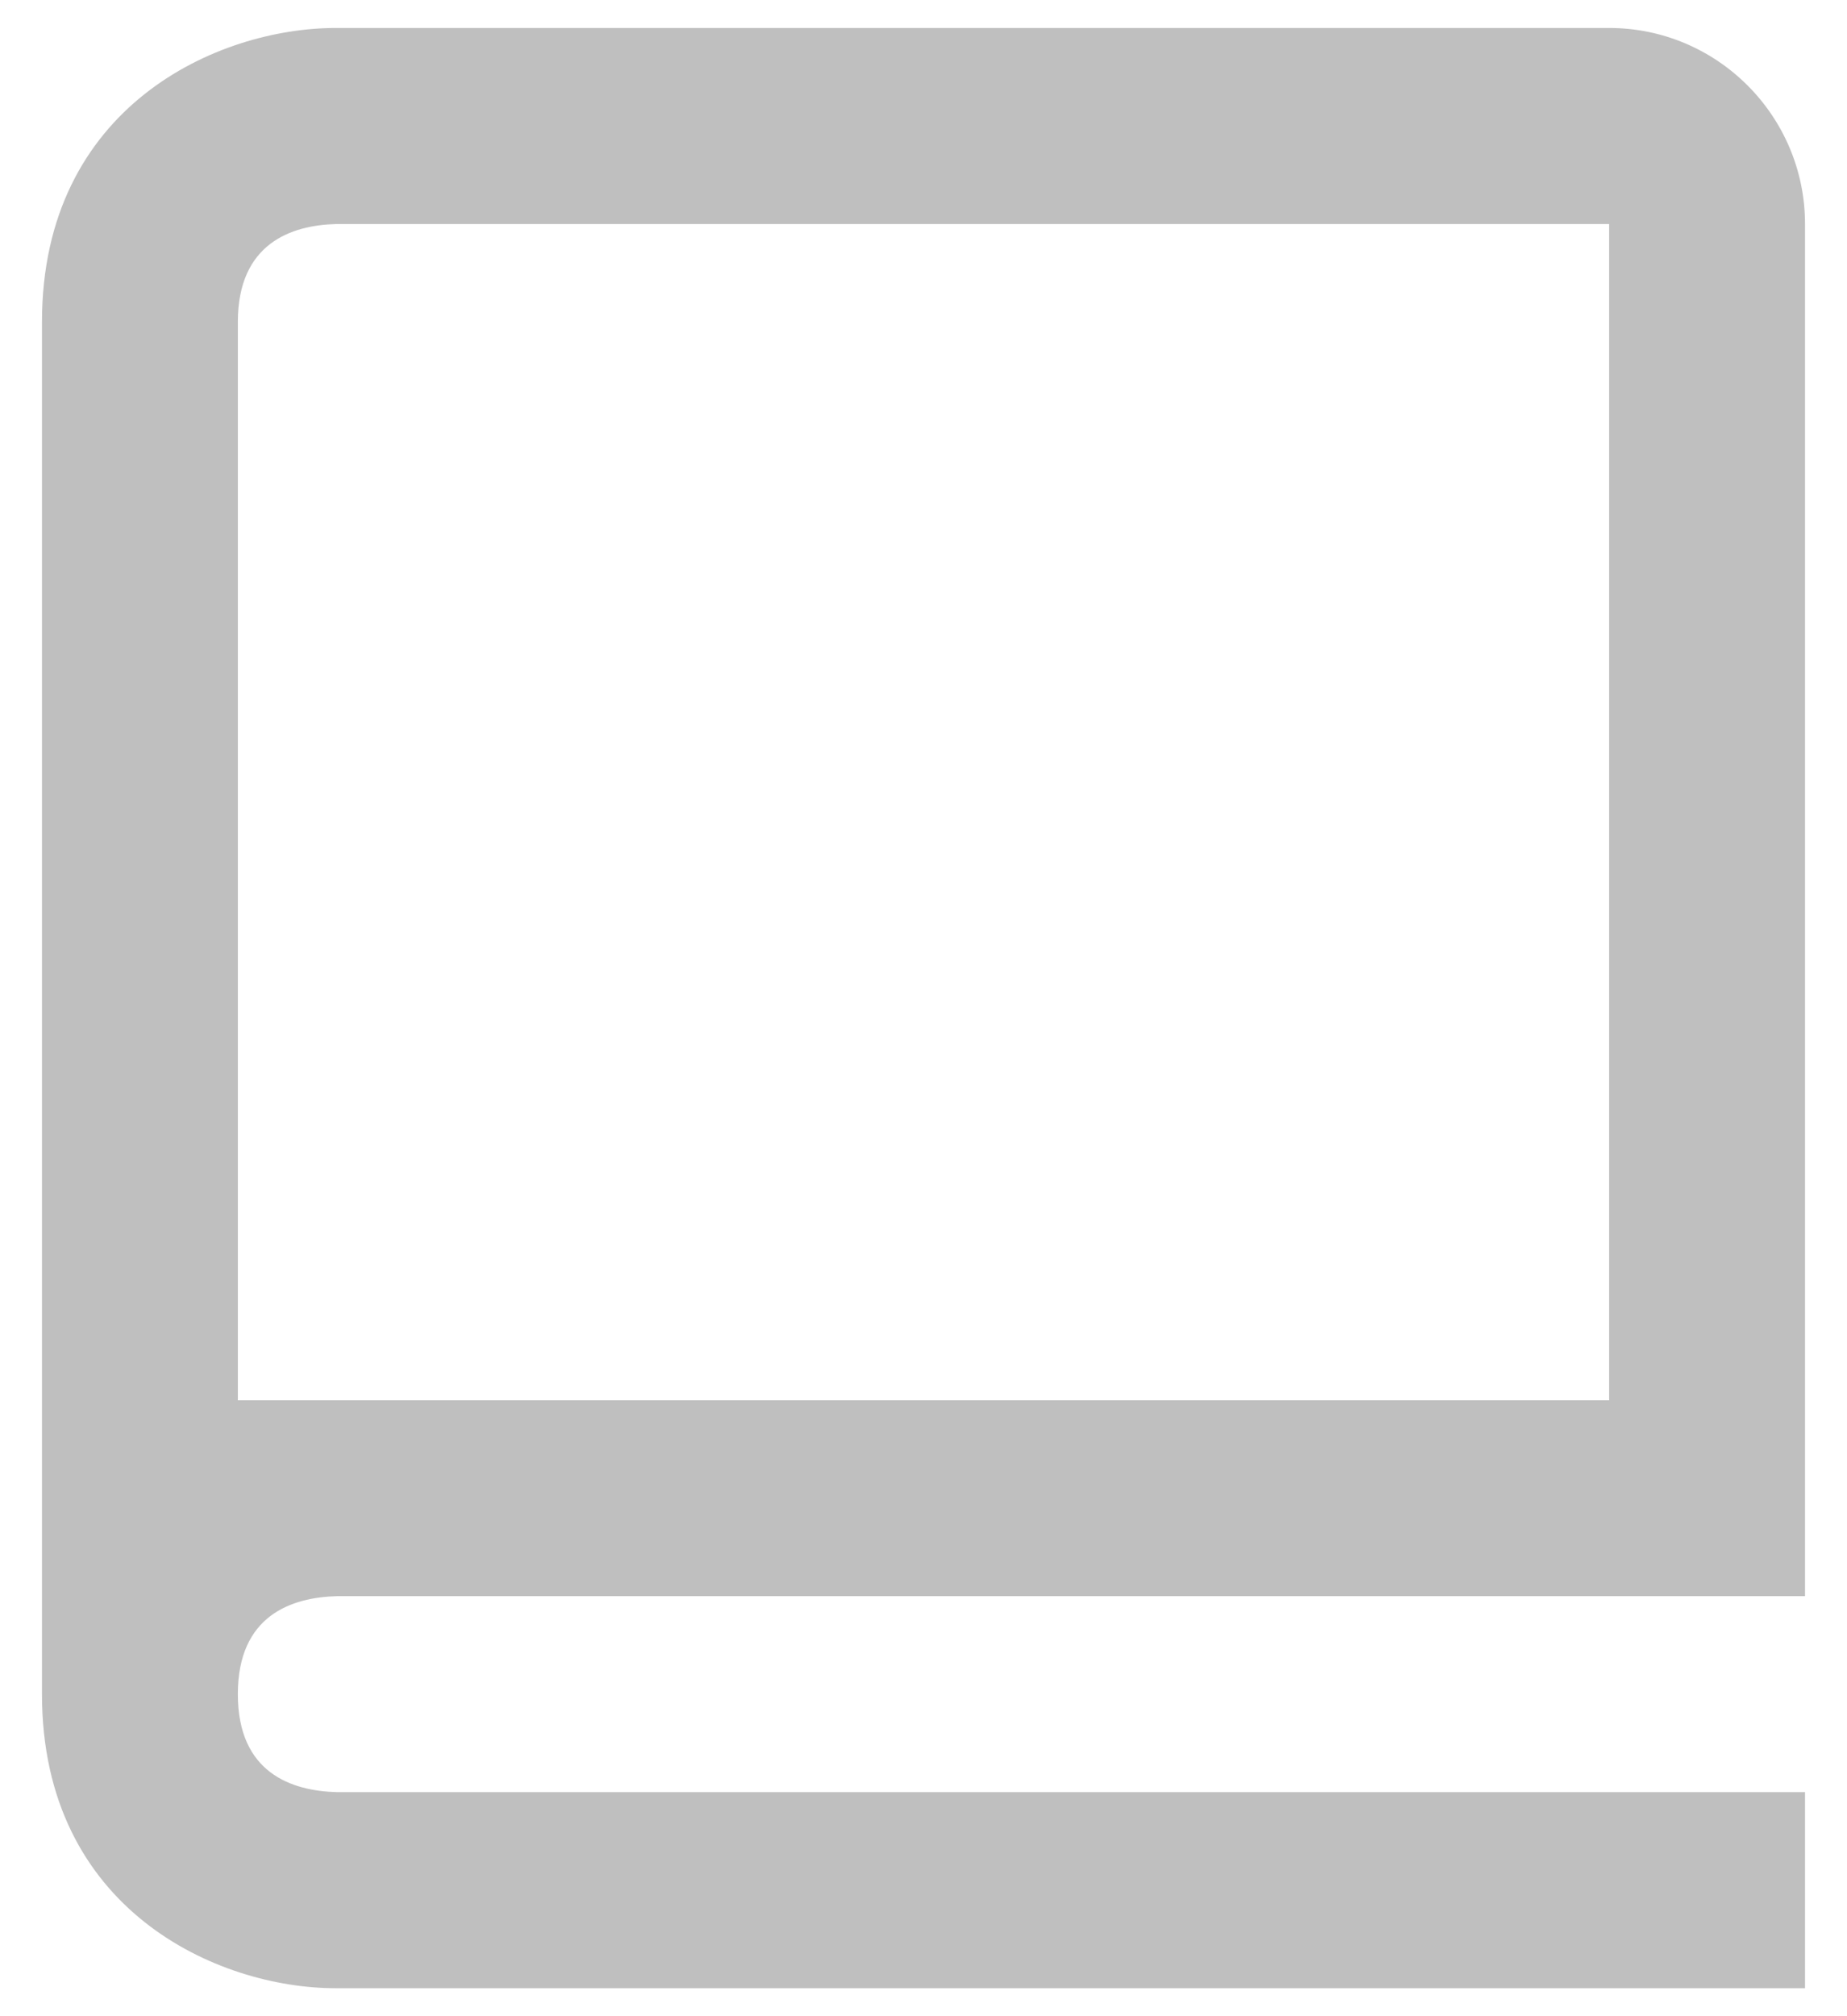 <svg width="22" height="24" viewBox="0 0 22 24" fill="none" xmlns="http://www.w3.org/2000/svg">
<path d="M4 23.667H21.5V21.333H4.014C3.475 21.319 2.833 21.106 2.833 20.167C2.833 19.227 3.475 19.014 4.014 19H21.5V2.667C21.5 1.38 20.453 0.333 19.167 0.333H4C2.593 0.333 0.5 1.265 0.5 3.833V20.167C0.5 22.735 2.593 23.667 4 23.667ZM2.833 7.333V3.833C2.833 2.894 3.475 2.681 4 2.667H19.167V16.667H2.833V7.333Z" fill="#BFBFBF"/>
</svg>
